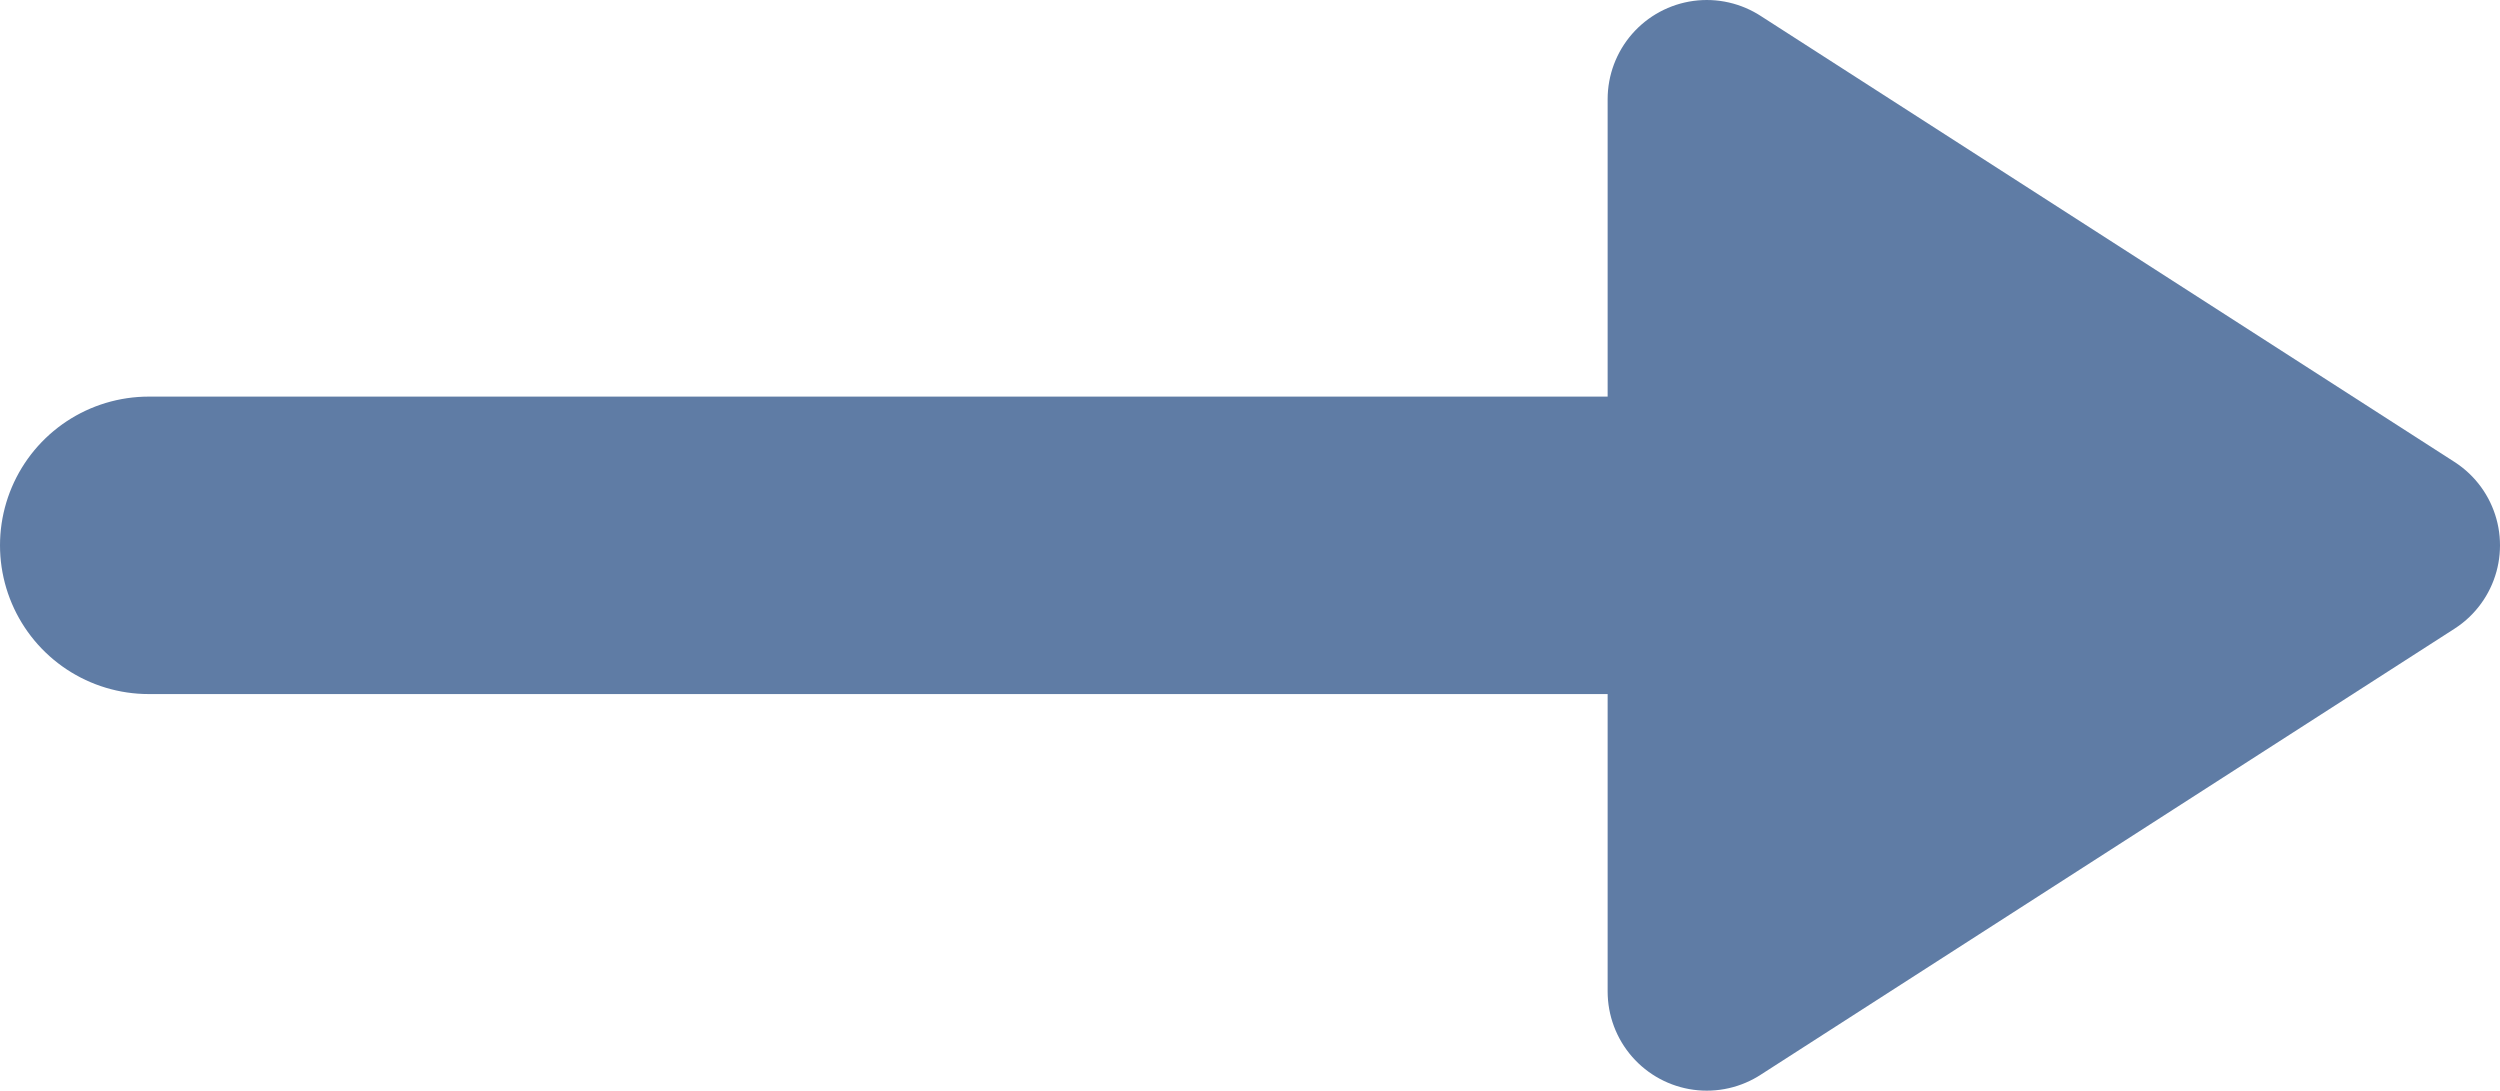 <svg xmlns="http://www.w3.org/2000/svg" width="25.214" height="11" viewBox="0 0 25.214 11">
  <g id="a-09" transform="translate(-946.786 -224.5)">
    <line id="선_107" data-name="선 107" x2="21" transform="translate(948.286 230)" fill="none" stroke="#5f7ca5" stroke-linecap="round" stroke-width="3"/>
    <path id="다각형_2" data-name="다각형 2" d="M4.5,0,9,7H0Z" transform="translate(971 225.5) rotate(90)" fill="#5f7ca5" stroke="#5f7ca5" stroke-linecap="round" stroke-linejoin="round" stroke-width="2"/>
  </g>
</svg>
